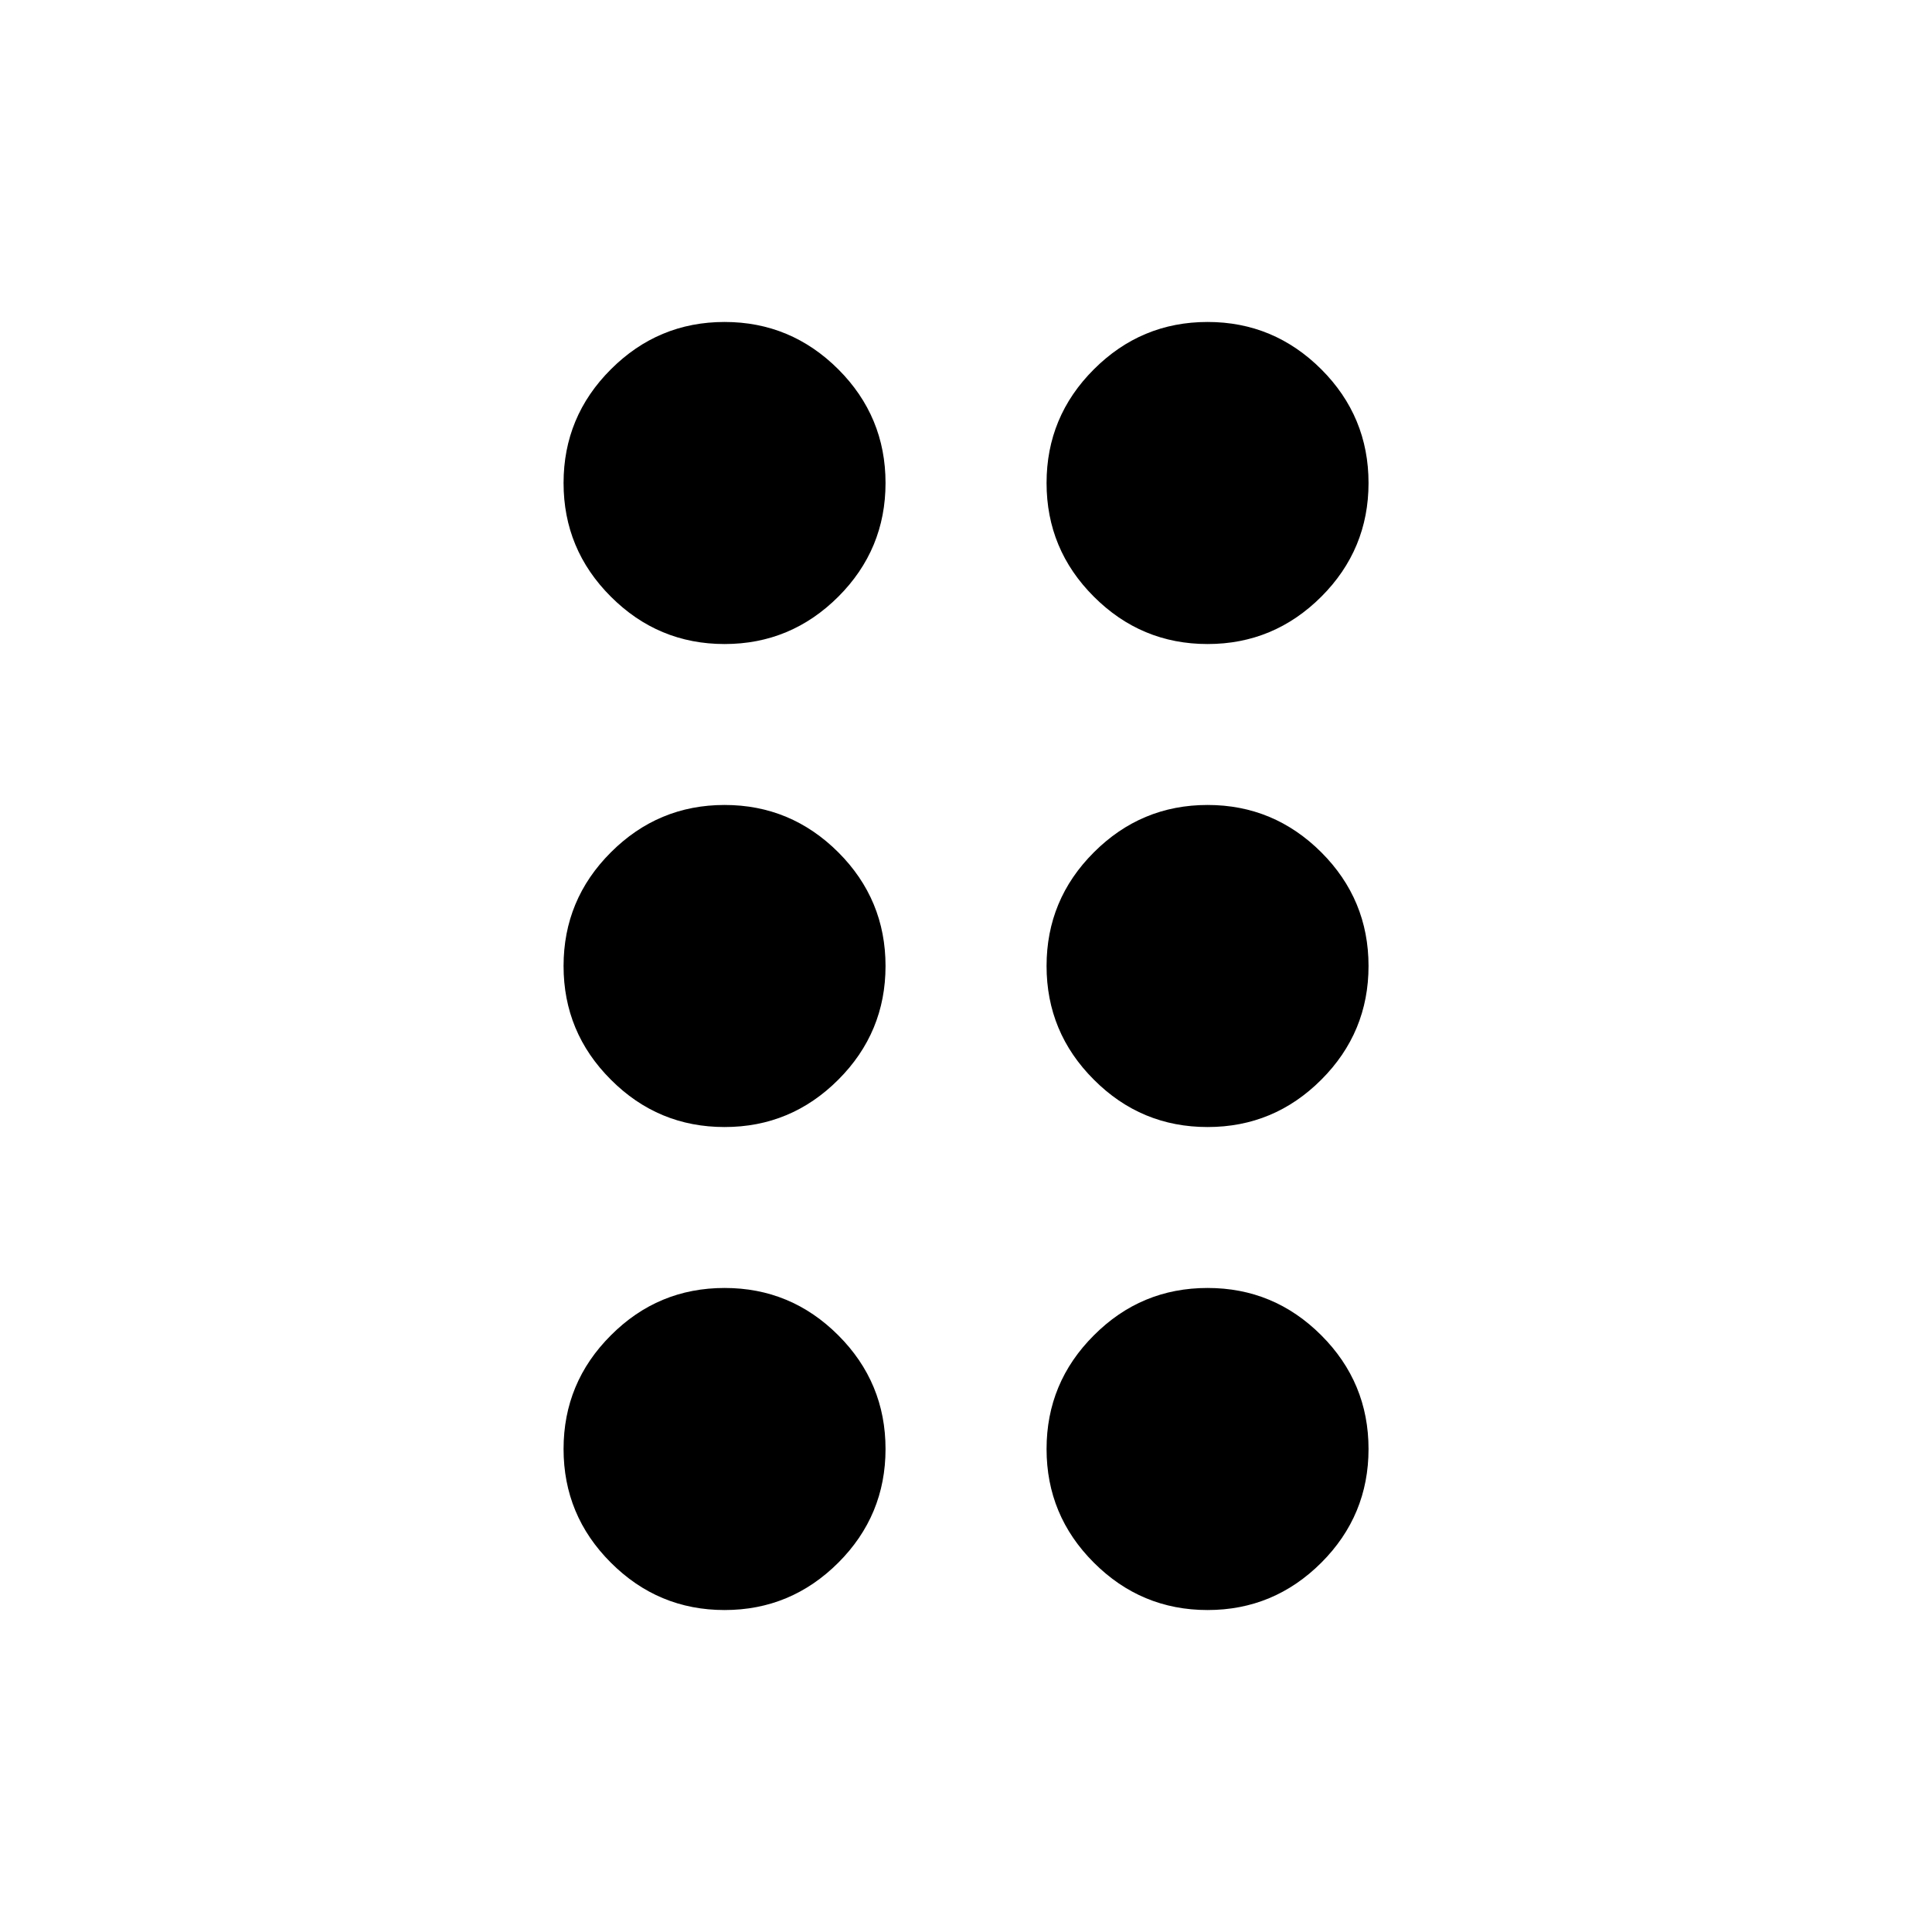 <svg width="20" height="20" viewBox="0 0 20 20" fill="none" xmlns="http://www.w3.org/2000/svg">
<path d="M7.501 16.667C7.042 16.667 6.65 16.503 6.324 16.177C5.997 15.851 5.834 15.458 5.834 15C5.834 14.542 5.997 14.149 6.324 13.823C6.65 13.496 7.042 13.333 7.501 13.333C7.959 13.333 8.351 13.496 8.678 13.823C9.004 14.149 9.167 14.542 9.167 15C9.167 15.458 9.004 15.851 8.678 16.177C8.351 16.503 7.959 16.667 7.501 16.667ZM12.501 16.667C12.042 16.667 11.65 16.503 11.324 16.177C10.997 15.851 10.834 15.458 10.834 15C10.834 14.542 10.997 14.149 11.324 13.823C11.65 13.496 12.042 13.333 12.501 13.333C12.959 13.333 13.351 13.496 13.678 13.823C14.004 14.149 14.167 14.542 14.167 15C14.167 15.458 14.004 15.851 13.678 16.177C13.351 16.503 12.959 16.667 12.501 16.667ZM7.501 11.667C7.042 11.667 6.65 11.504 6.324 11.177C5.997 10.851 5.834 10.458 5.834 10C5.834 9.542 5.997 9.149 6.324 8.823C6.65 8.497 7.042 8.333 7.501 8.333C7.959 8.333 8.351 8.497 8.678 8.823C9.004 9.149 9.167 9.542 9.167 10C9.167 10.458 9.004 10.851 8.678 11.177C8.351 11.504 7.959 11.667 7.501 11.667ZM12.501 11.667C12.042 11.667 11.65 11.504 11.324 11.177C10.997 10.851 10.834 10.458 10.834 10C10.834 9.542 10.997 9.149 11.324 8.823C11.65 8.497 12.042 8.333 12.501 8.333C12.959 8.333 13.351 8.497 13.678 8.823C14.004 9.149 14.167 9.542 14.167 10C14.167 10.458 14.004 10.851 13.678 11.177C13.351 11.504 12.959 11.667 12.501 11.667ZM7.501 6.667C7.042 6.667 6.65 6.503 6.324 6.177C5.997 5.851 5.834 5.458 5.834 5C5.834 4.542 5.997 4.149 6.324 3.823C6.65 3.497 7.042 3.333 7.501 3.333C7.959 3.333 8.351 3.497 8.678 3.823C9.004 4.149 9.167 4.542 9.167 5C9.167 5.458 9.004 5.851 8.678 6.177C8.351 6.503 7.959 6.667 7.501 6.667ZM12.501 6.667C12.042 6.667 11.65 6.503 11.324 6.177C10.997 5.851 10.834 5.458 10.834 5C10.834 4.542 10.997 4.149 11.324 3.823C11.65 3.497 12.042 3.333 12.501 3.333C12.959 3.333 13.351 3.497 13.678 3.823C14.004 4.149 14.167 4.542 14.167 5C14.167 5.458 14.004 5.851 13.678 6.177C13.351 6.503 12.959 6.667 12.501 6.667Z" fill="currentColor"/>
</svg>
